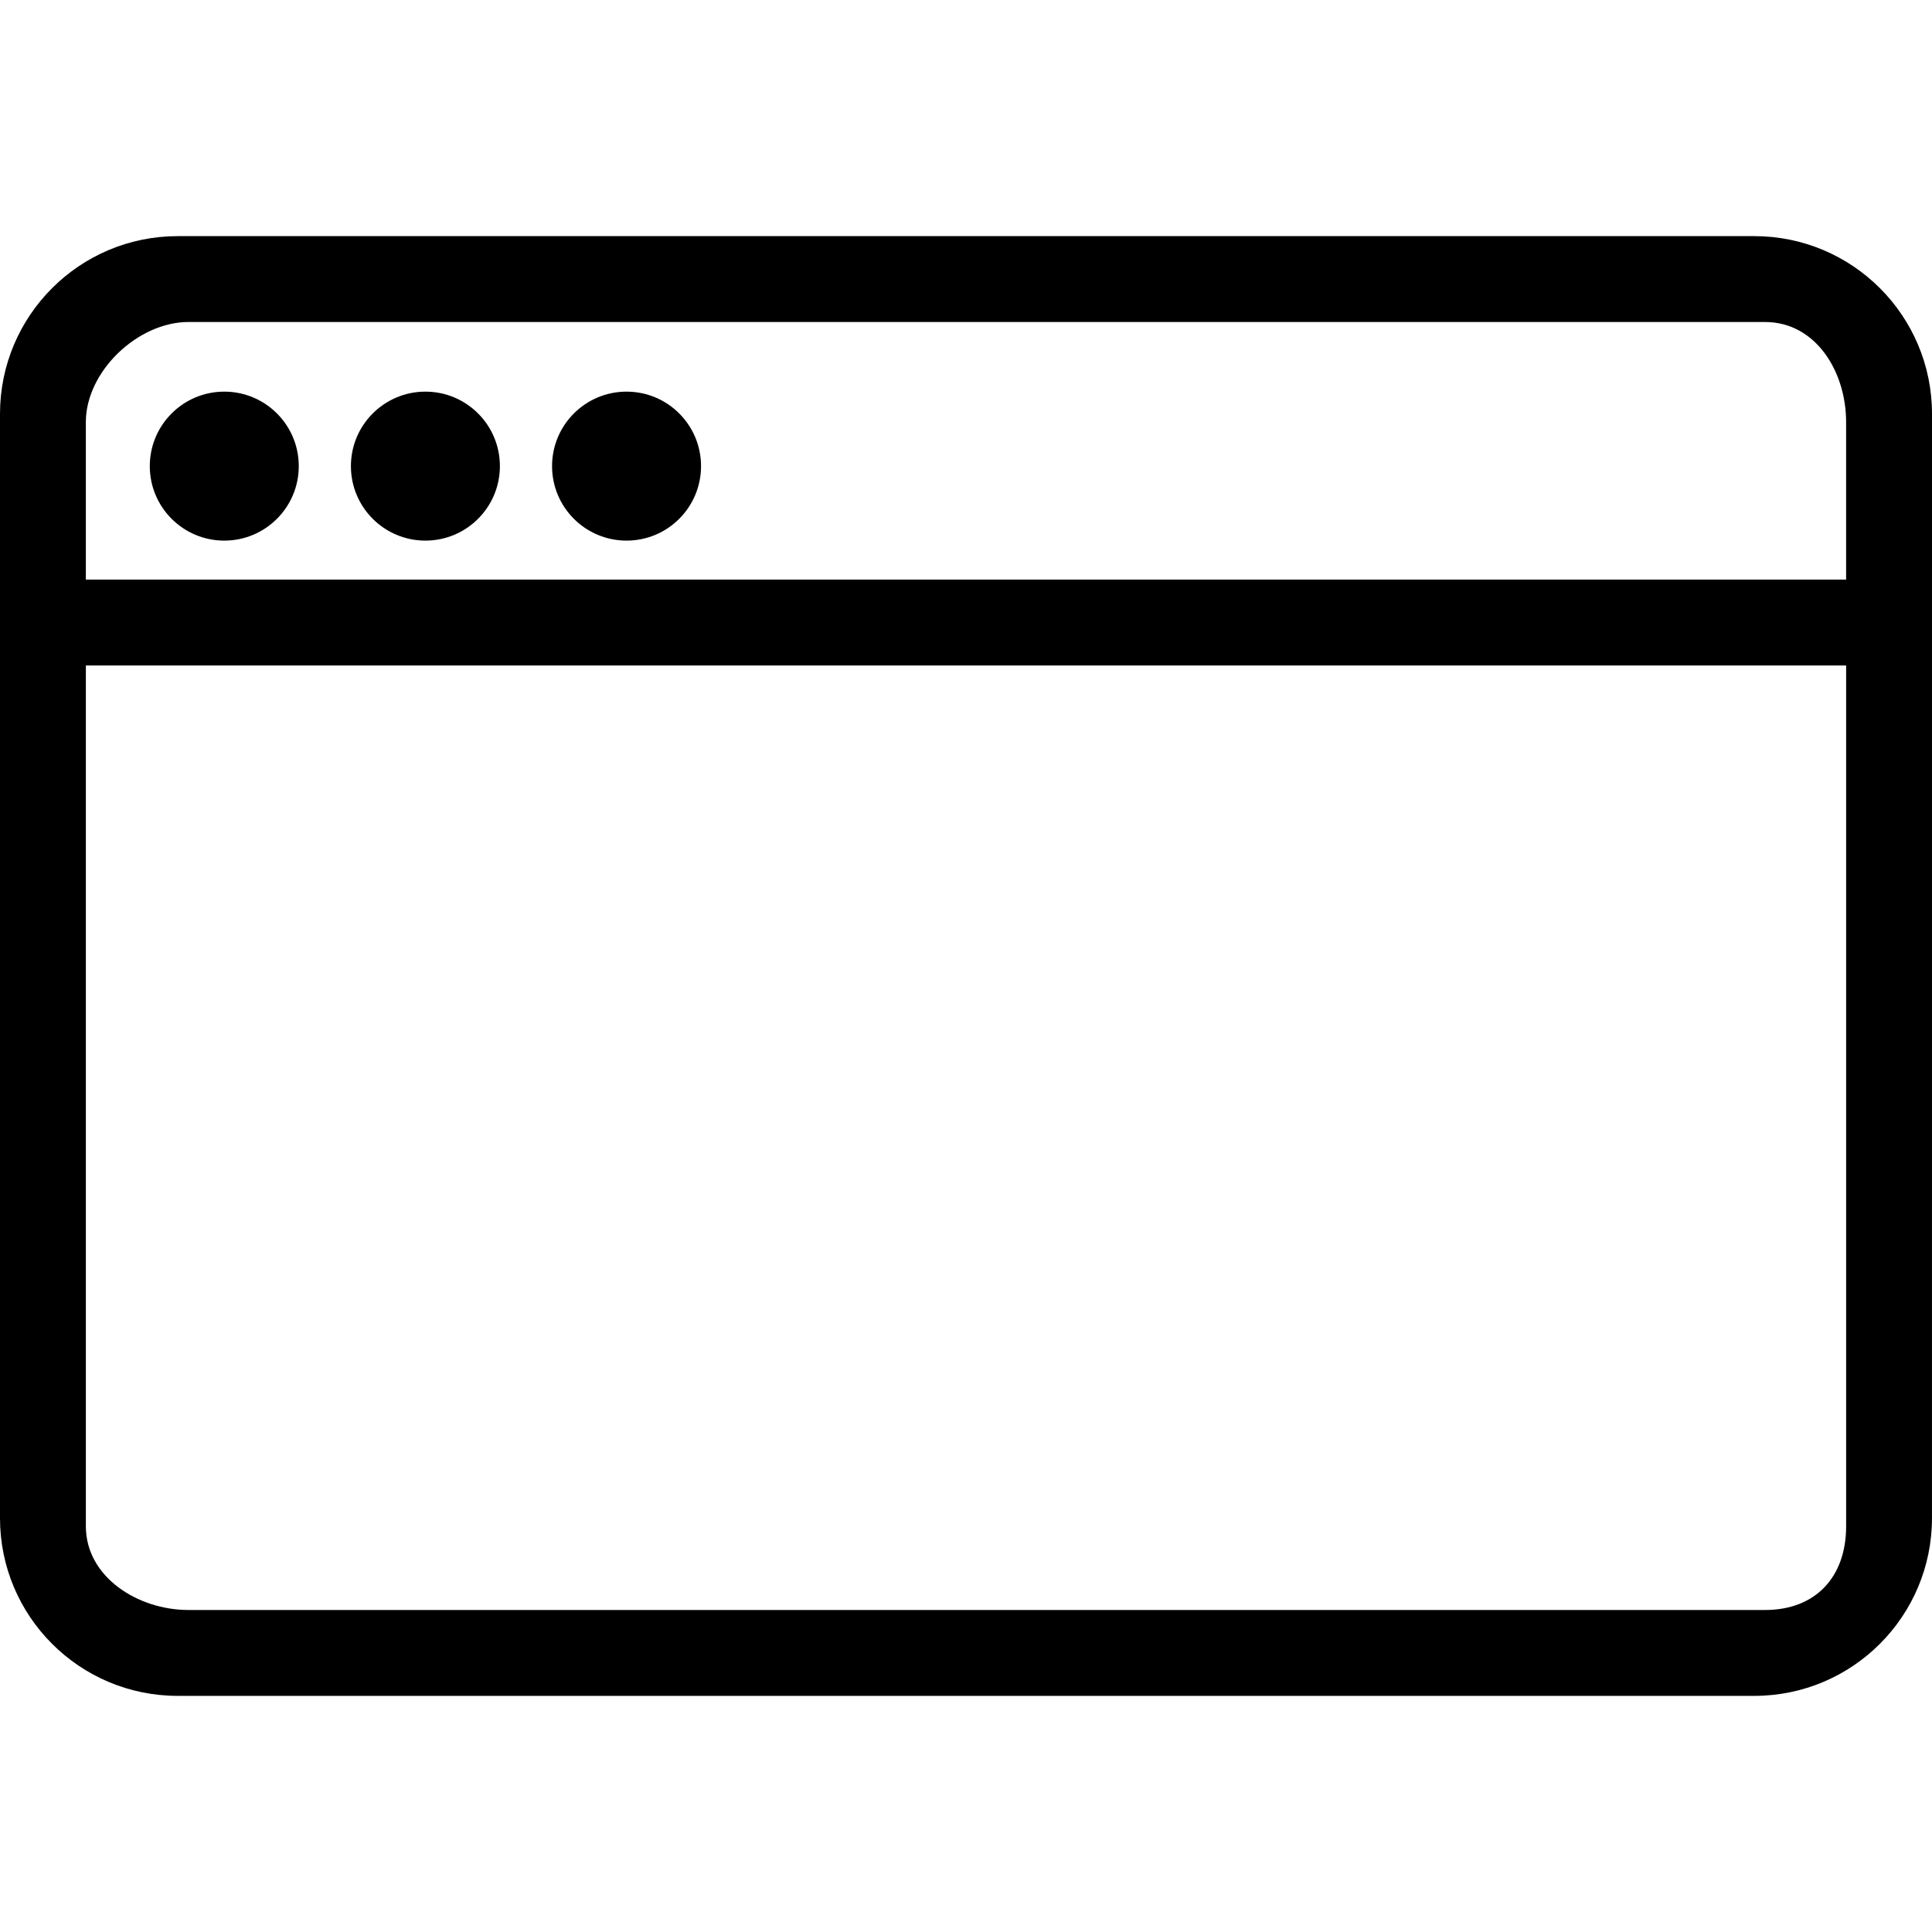 <?xml version="1.0" encoding="iso-8859-1"?>
<!-- Generator: Adobe Illustrator 19.1.0, SVG Export Plug-In . SVG Version: 6.00 Build 0)  -->
<svg version="1.1" id="Capa_1" xmlns="http://www.w3.org/2000/svg" xmlns:xlink="http://www.w3.org/1999/xlink" x="0px" y="0px"
	 viewBox="0 0 90 90" style="enable-background:new 0 0 90 90;" xml:space="preserve">
<g>
	<g>
		<path d="M90,19.28c0-4.573-3.707-8.28-8.279-8.28H8.279C3.706,11,0,14.707,0,19.28v51.44C0,75.293,3.707,79,8.279,79H81.72
			c4.572,0,8.279-3.707,8.279-8.28L90,19.28L90,19.28z M8.779,15H82.22c2.359,0,3.779,2.301,3.779,4.661V27h-82v-7.339
			C4,17.301,6.419,15,8.779,15z M82.221,75H8.779C6.419,75,4,73.461,4,71.101V31h82v40.101C86,73.461,84.58,75,82.221,75z"/>
		<circle cx="10.448" cy="21.714" r="3.47"/>
		<circle cx="19.817" cy="21.714" r="3.47"/>
		<circle cx="29.187" cy="21.714" r="3.47"/>
	</g>
</g>
<g>
</g>
<g>
</g>
<g>
</g>
<g>
</g>
<g>
</g>
<g>
</g>
<g>
</g>
<g>
</g>
<g>
</g>
<g>
</g>
<g>
</g>
<g>
</g>
<g>
</g>
<g>
</g>
<g>
</g>
</svg>
